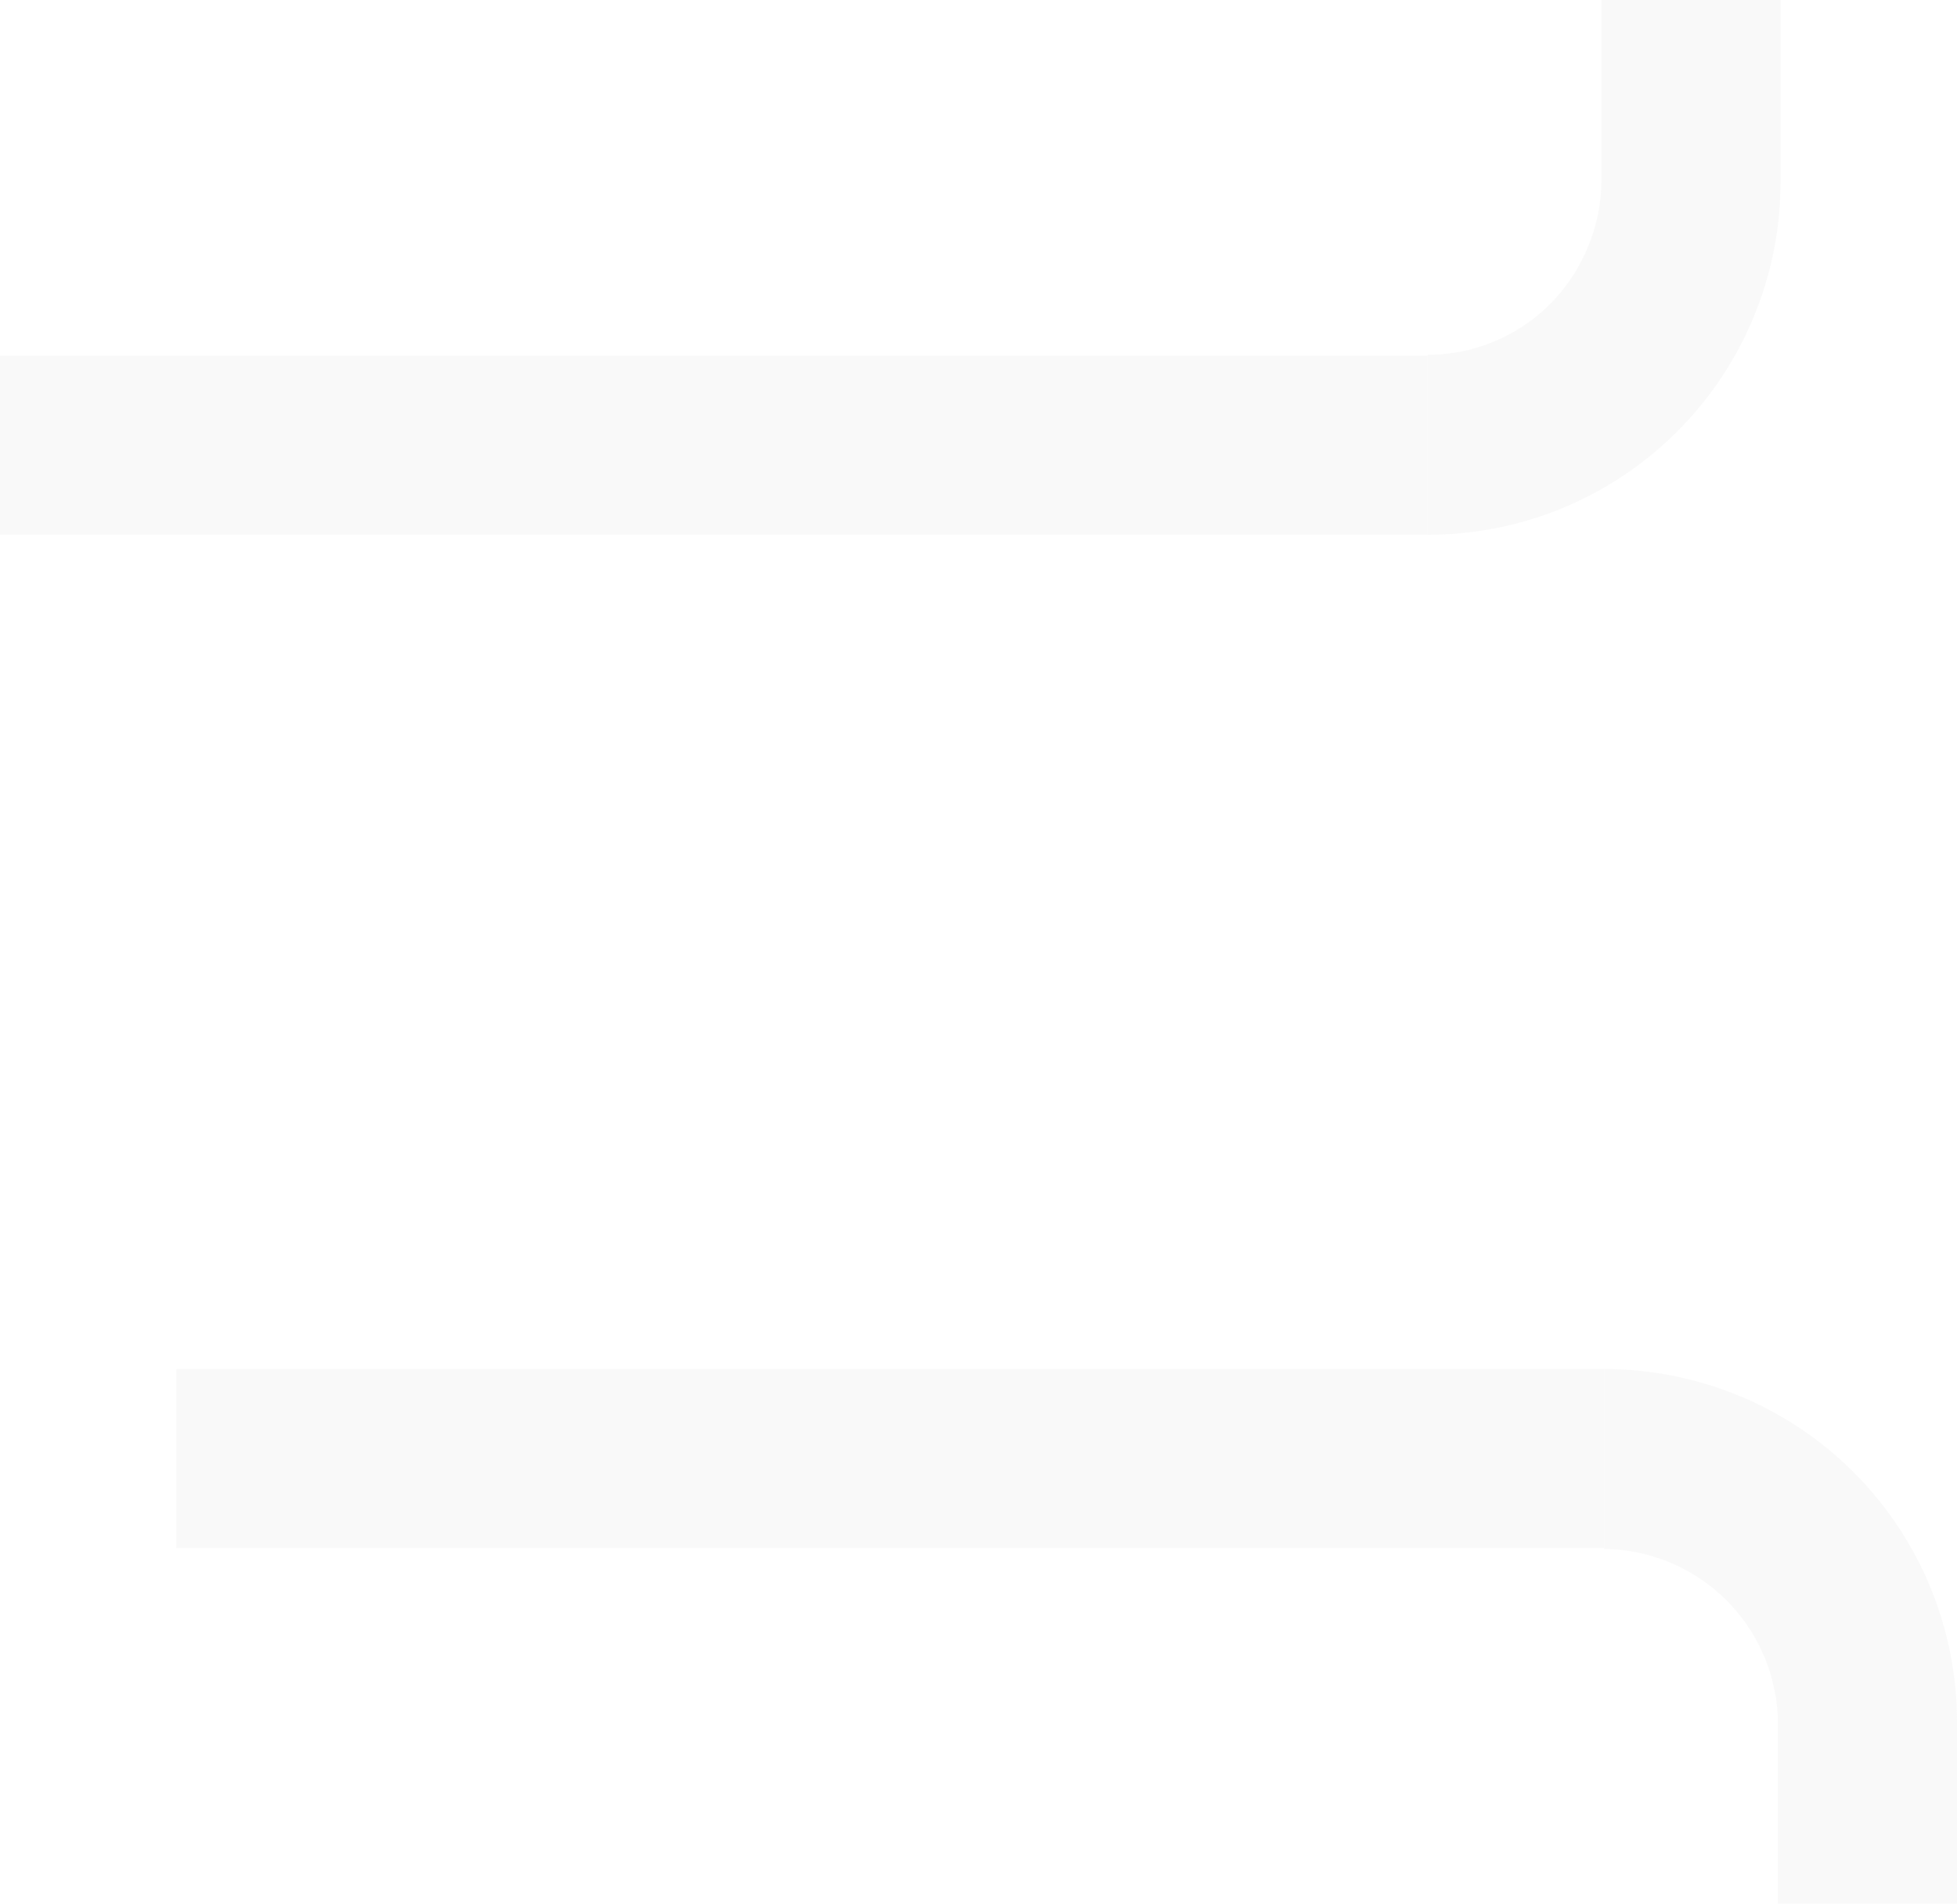 <svg xmlns="http://www.w3.org/2000/svg" viewBox="0 0 732 712"><defs><style>.cls-1{opacity:0.1;}.cls-2,.cls-3{fill:#c4c4c4;}.cls-3{fill-rule:evenodd;}</style></defs><title>Asset 1</title><g id="Layer_2" data-name="Layer 2"><g id="Layer_1-2" data-name="Layer 1"><g class="cls-1"><rect class="cls-2" x="66" y="512" width="534" height="67"/><path class="cls-3" d="M650.51,522.05A131.86,131.86,0,0,0,600,512v67.32A65.65,65.65,0,0,1,665,644v68h67V644a132,132,0,0,0-81.49-122Z"/></g><g class="cls-1"><rect class="cls-2" y="133" width="534" height="67"/><path class="cls-3" d="M584.51,190A131.86,131.86,0,0,1,534,200V132.68a64.66,64.66,0,0,0,59.76-39.93A65,65,0,0,0,599,68V0h67V68a132,132,0,0,1-81.49,122Z"/></g></g></g></svg>